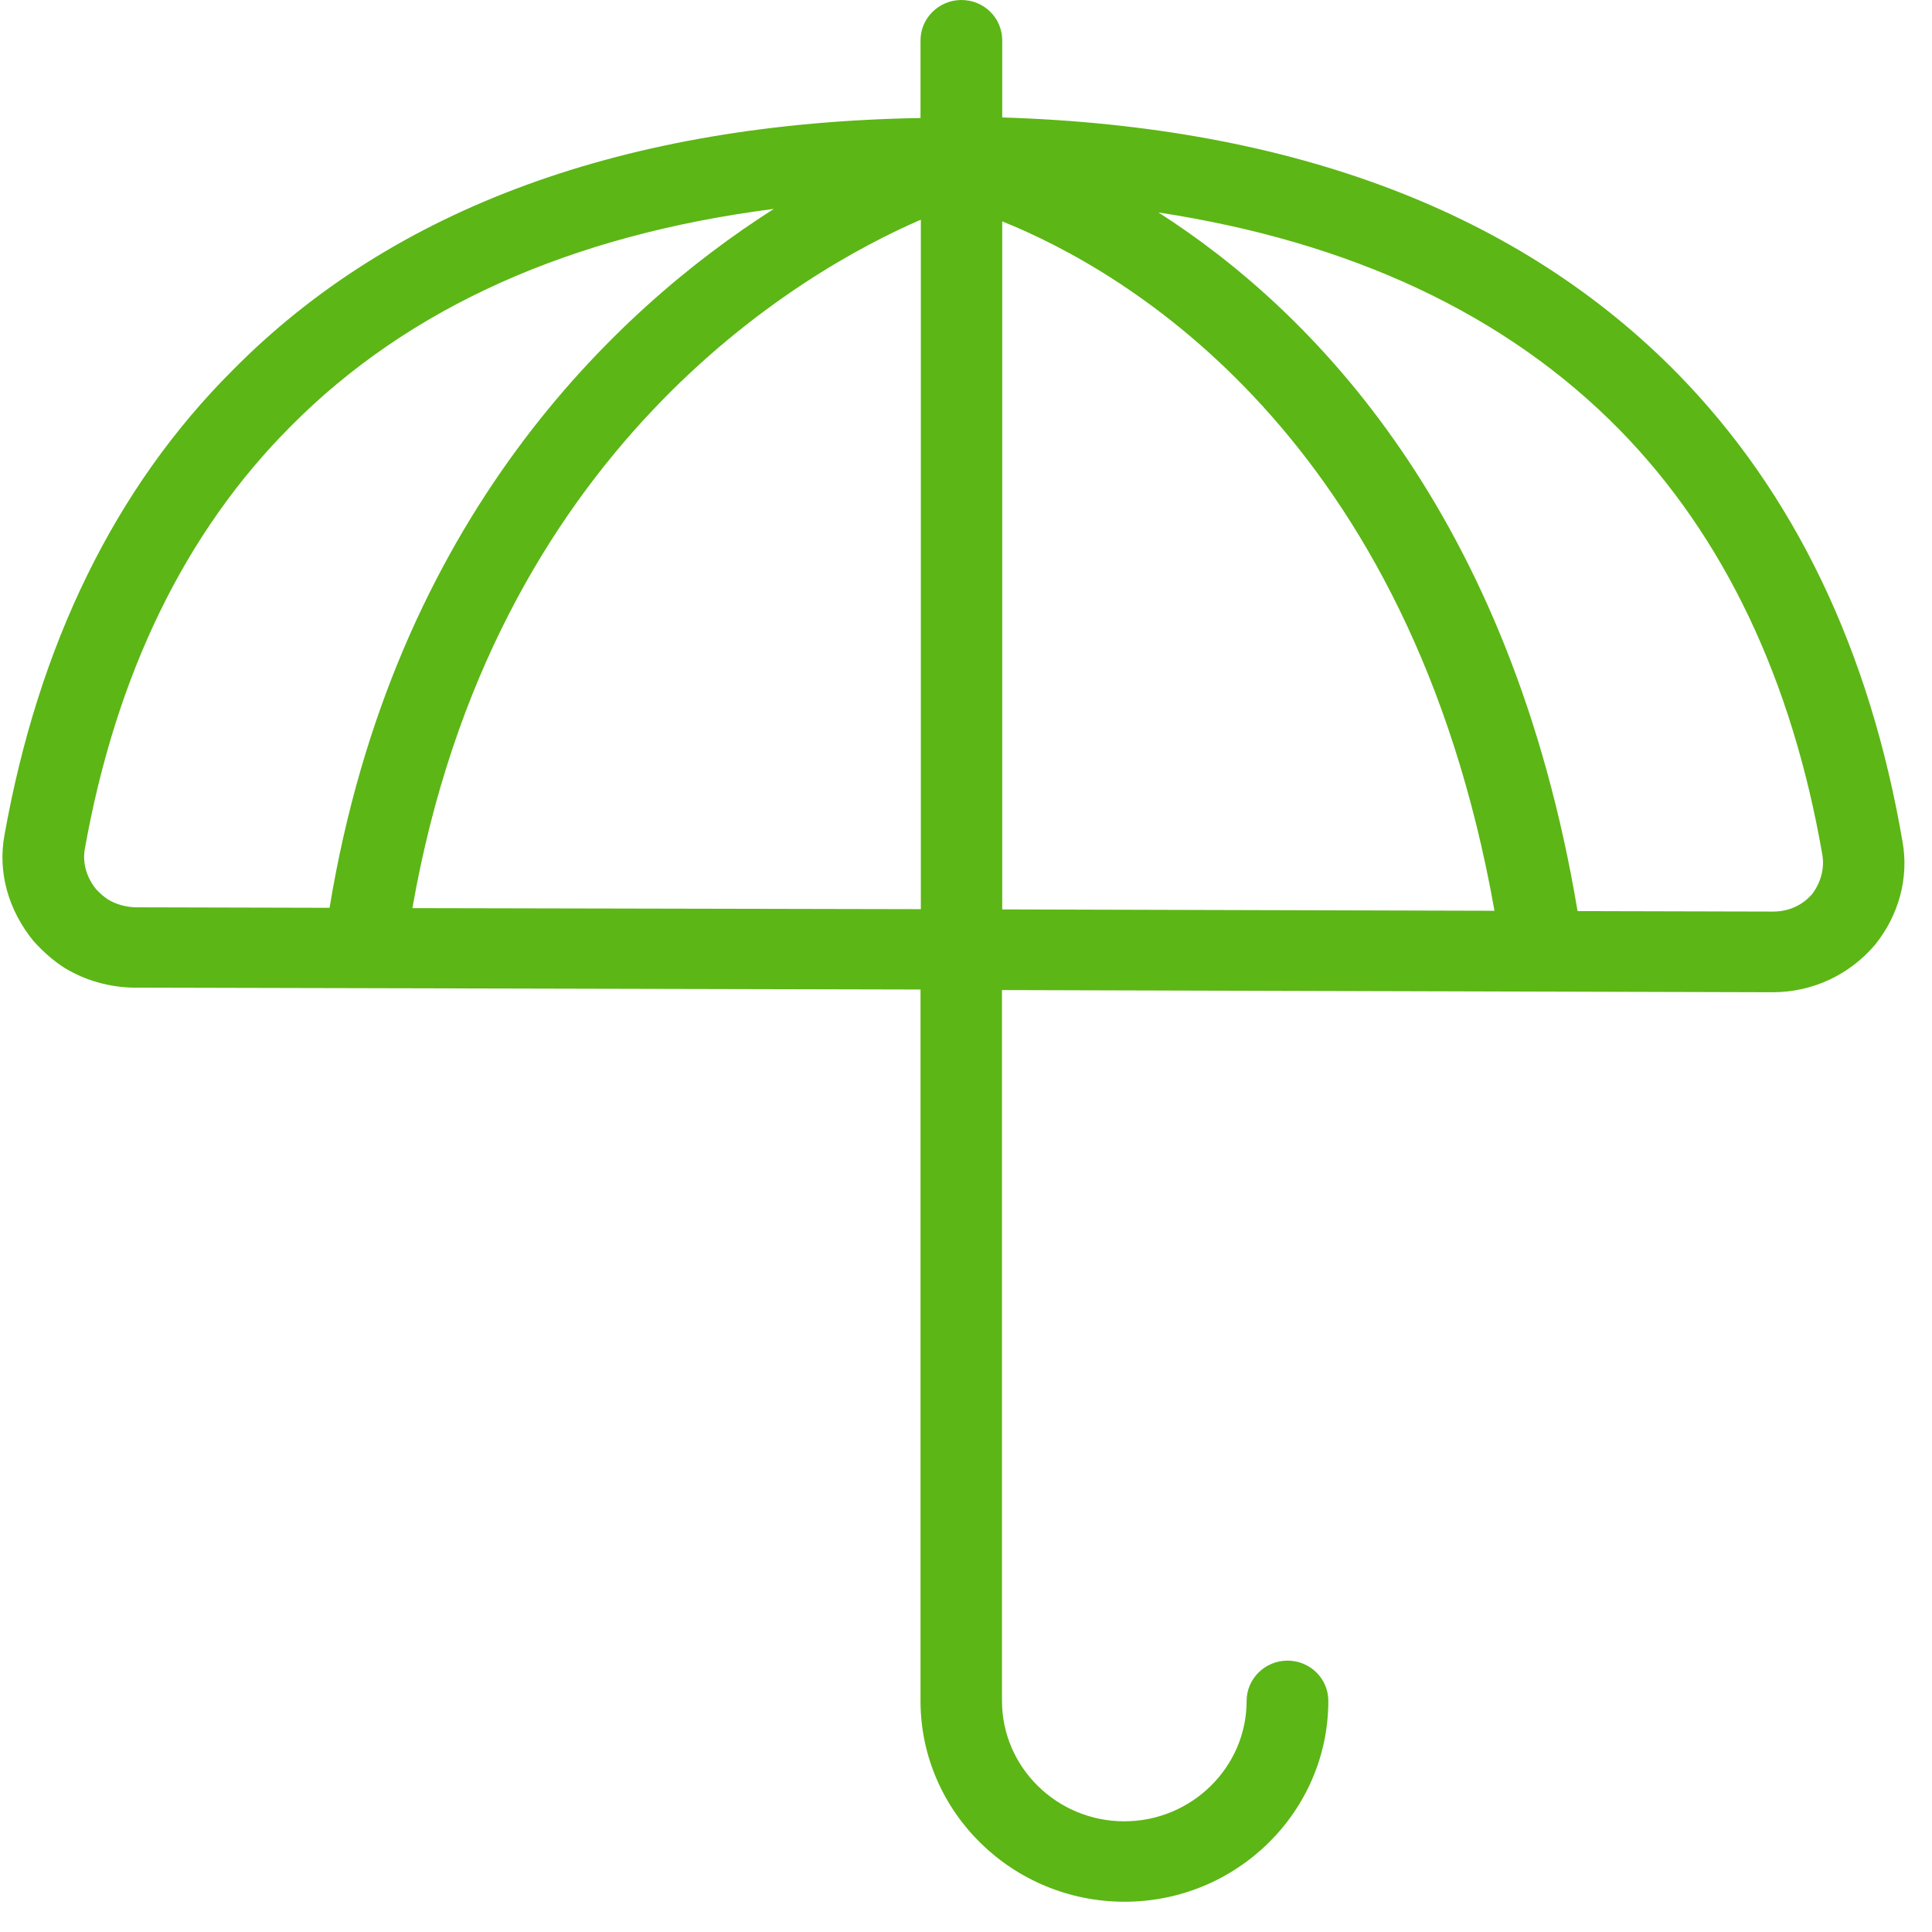 <?xml version="1.0" encoding="UTF-8"?>
<svg width="24px" height="24px" viewBox="0 0 24 24" version="1.1" xmlns="http://www.w3.org/2000/svg" xmlns:xlink="http://www.w3.org/1999/xlink">
    <title>1. Light/Paragüas _1Light</title>
    <g id="Symbols" stroke="none" stroke-width="1" fill="none" fill-rule="evenodd">
        <g id="1.-Light/Paragüas-_1Light" fill="#5CB615" fill-rule="nonzero">
            <path d="M22.511,11.106 C22.39,11.247 22.218,11.324 22.027,11.324 L19.597,11.318 C18.77,6.373 16.303,3.862 14.39,2.639 C16.783,3.005 18.709,3.903 20.121,5.341 C21.418,6.666 22.262,8.444 22.639,10.625 C22.666,10.793 22.615,10.971 22.511,11.106 L22.511,11.106 Z M12.45,2.75 C13.973,3.361 17.519,5.408 18.565,11.314 L12.45,11.297 L12.45,2.75 Z M5.123,11.281 C6.124,5.563 9.963,3.368 11.439,2.729 L11.439,11.294 L5.123,11.281 Z M1.341,11.173 C1.294,11.143 1.24,11.096 1.193,11.045 C1.076,10.901 1.025,10.723 1.052,10.555 C1.439,8.376 2.303,6.605 3.613,5.294 C5.079,3.815 7.096,2.918 9.613,2.595 C7.64,3.852 4.891,6.444 4.094,11.277 L1.677,11.271 C1.563,11.267 1.439,11.234 1.341,11.173 Z M23.634,10.457 C23.227,8.077 22.289,6.124 20.847,4.649 C18.881,2.642 16.061,1.57 12.45,1.459 L12.45,0.501 C12.45,0.225 12.225,0 11.943,0 C11.664,0 11.435,0.225 11.435,0.501 L11.435,1.466 C7.768,1.529 4.887,2.578 2.891,4.598 C1.432,6.054 0.477,8.003 0.054,10.383 C-0.027,10.834 0.101,11.304 0.417,11.691 C0.545,11.832 0.669,11.939 0.803,12.024 C1.055,12.178 1.361,12.266 1.667,12.269 L11.435,12.292 L11.435,21.146 C11.445,22.514 12.578,23.624 13.97,23.624 C15.365,23.624 16.501,22.504 16.501,21.129 C16.501,20.854 16.276,20.629 15.993,20.629 C15.714,20.629 15.486,20.854 15.486,21.129 C15.486,21.953 14.803,22.625 13.966,22.625 C13.129,22.625 12.447,21.953 12.447,21.129 L12.447,12.299 L22.02,12.326 C22.511,12.326 22.971,12.114 23.291,11.738 C23.59,11.368 23.714,10.901 23.634,10.457 Z" id="Paragüas-_1Light"></path>
        </g>
    </g>
</svg>
